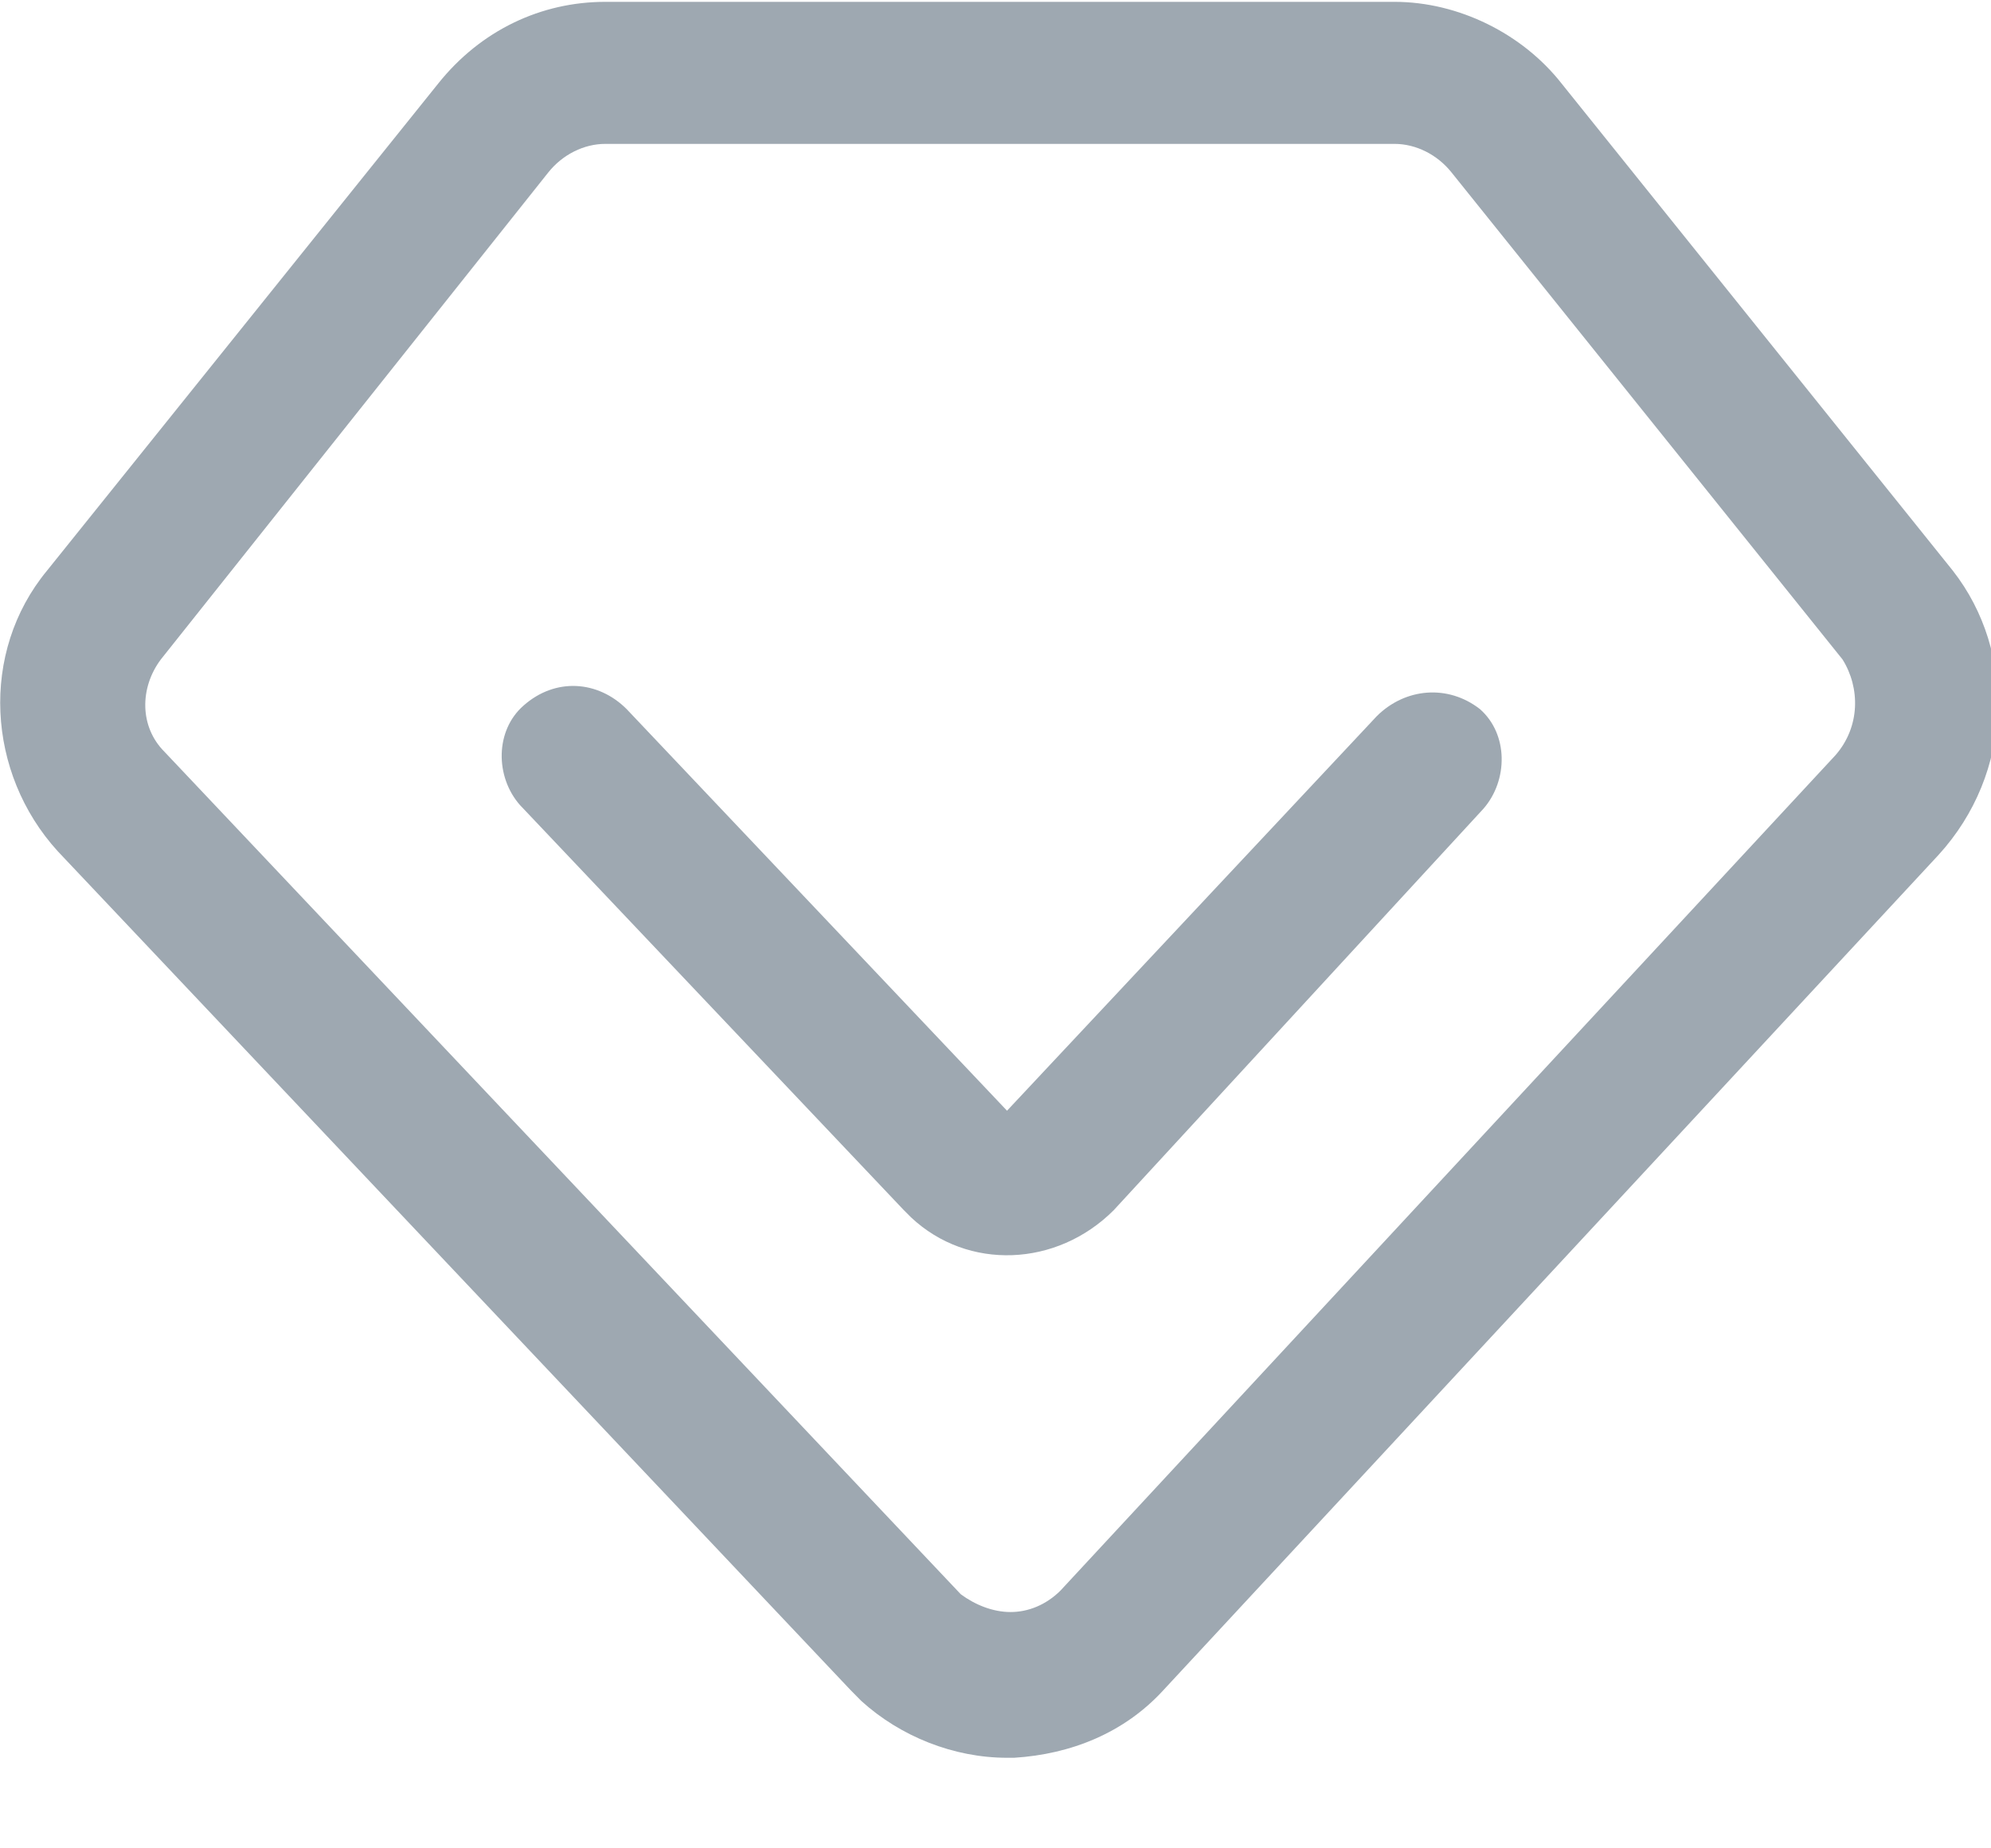 <?xml version="1.0" encoding="UTF-8"?>
<svg width="14px" height="13px" viewBox="0 0 14 13" version="1.1" xmlns="http://www.w3.org/2000/svg" xmlns:xlink="http://www.w3.org/1999/xlink">
    <!-- Generator: Sketch 52.4 (67378) - http://www.bohemiancoding.com/sketch -->
    <title>huiyuan</title>
    <desc>Created with Sketch.</desc>
    <g id="Page-1" stroke="none" stroke-width="1" fill="none" fill-rule="evenodd">
        <g id="会员等级-默认页面" transform="translate(-25, -410)" fill="#9EA8B1">
            <g id="huiyuan" transform="translate(25, 410)">
                <path d="M13.731,4.013 L10.981,0.588 C10.706,0.237 10.256,0.013 9.806,0.013 L4.256,0.013 C3.806,0.013 3.381,0.212 3.081,0.588 L0.331,4.013 C-0.144,4.588 -0.094,5.438 0.406,5.987 L5.981,11.887 L6.056,11.963 C6.331,12.213 6.706,12.363 7.081,12.363 L7.131,12.363 C7.531,12.338 7.906,12.188 8.181,11.887 L13.631,6.013 C14.156,5.438 14.181,4.588 13.731,4.013 Z M12.906,5.312 L7.456,11.188 C7.356,11.287 7.231,11.338 7.106,11.338 C6.981,11.338 6.856,11.287 6.756,11.213 L1.156,5.287 C0.981,5.112 0.981,4.838 1.131,4.638 L3.856,1.212 C3.956,1.087 4.106,1.012 4.256,1.012 L9.806,1.012 C9.956,1.012 10.106,1.087 10.206,1.212 L12.956,4.638 C13.081,4.838 13.081,5.112 12.906,5.312 Z" id="形状" fill-rule="nonzero"></path>
                <path d="M9.681,5.037 L7.081,7.812 L4.406,4.987 C4.206,4.787 3.906,4.763 3.681,4.963 C3.481,5.138 3.481,5.463 3.656,5.662 L6.356,8.512 L6.406,8.562 C6.806,8.938 7.431,8.912 7.831,8.512 L10.431,5.688 C10.606,5.487 10.606,5.162 10.406,4.987 C10.181,4.812 9.881,4.838 9.681,5.037 Z" id="路径"></path>
            </g>
        </g>
    </g>
</svg>